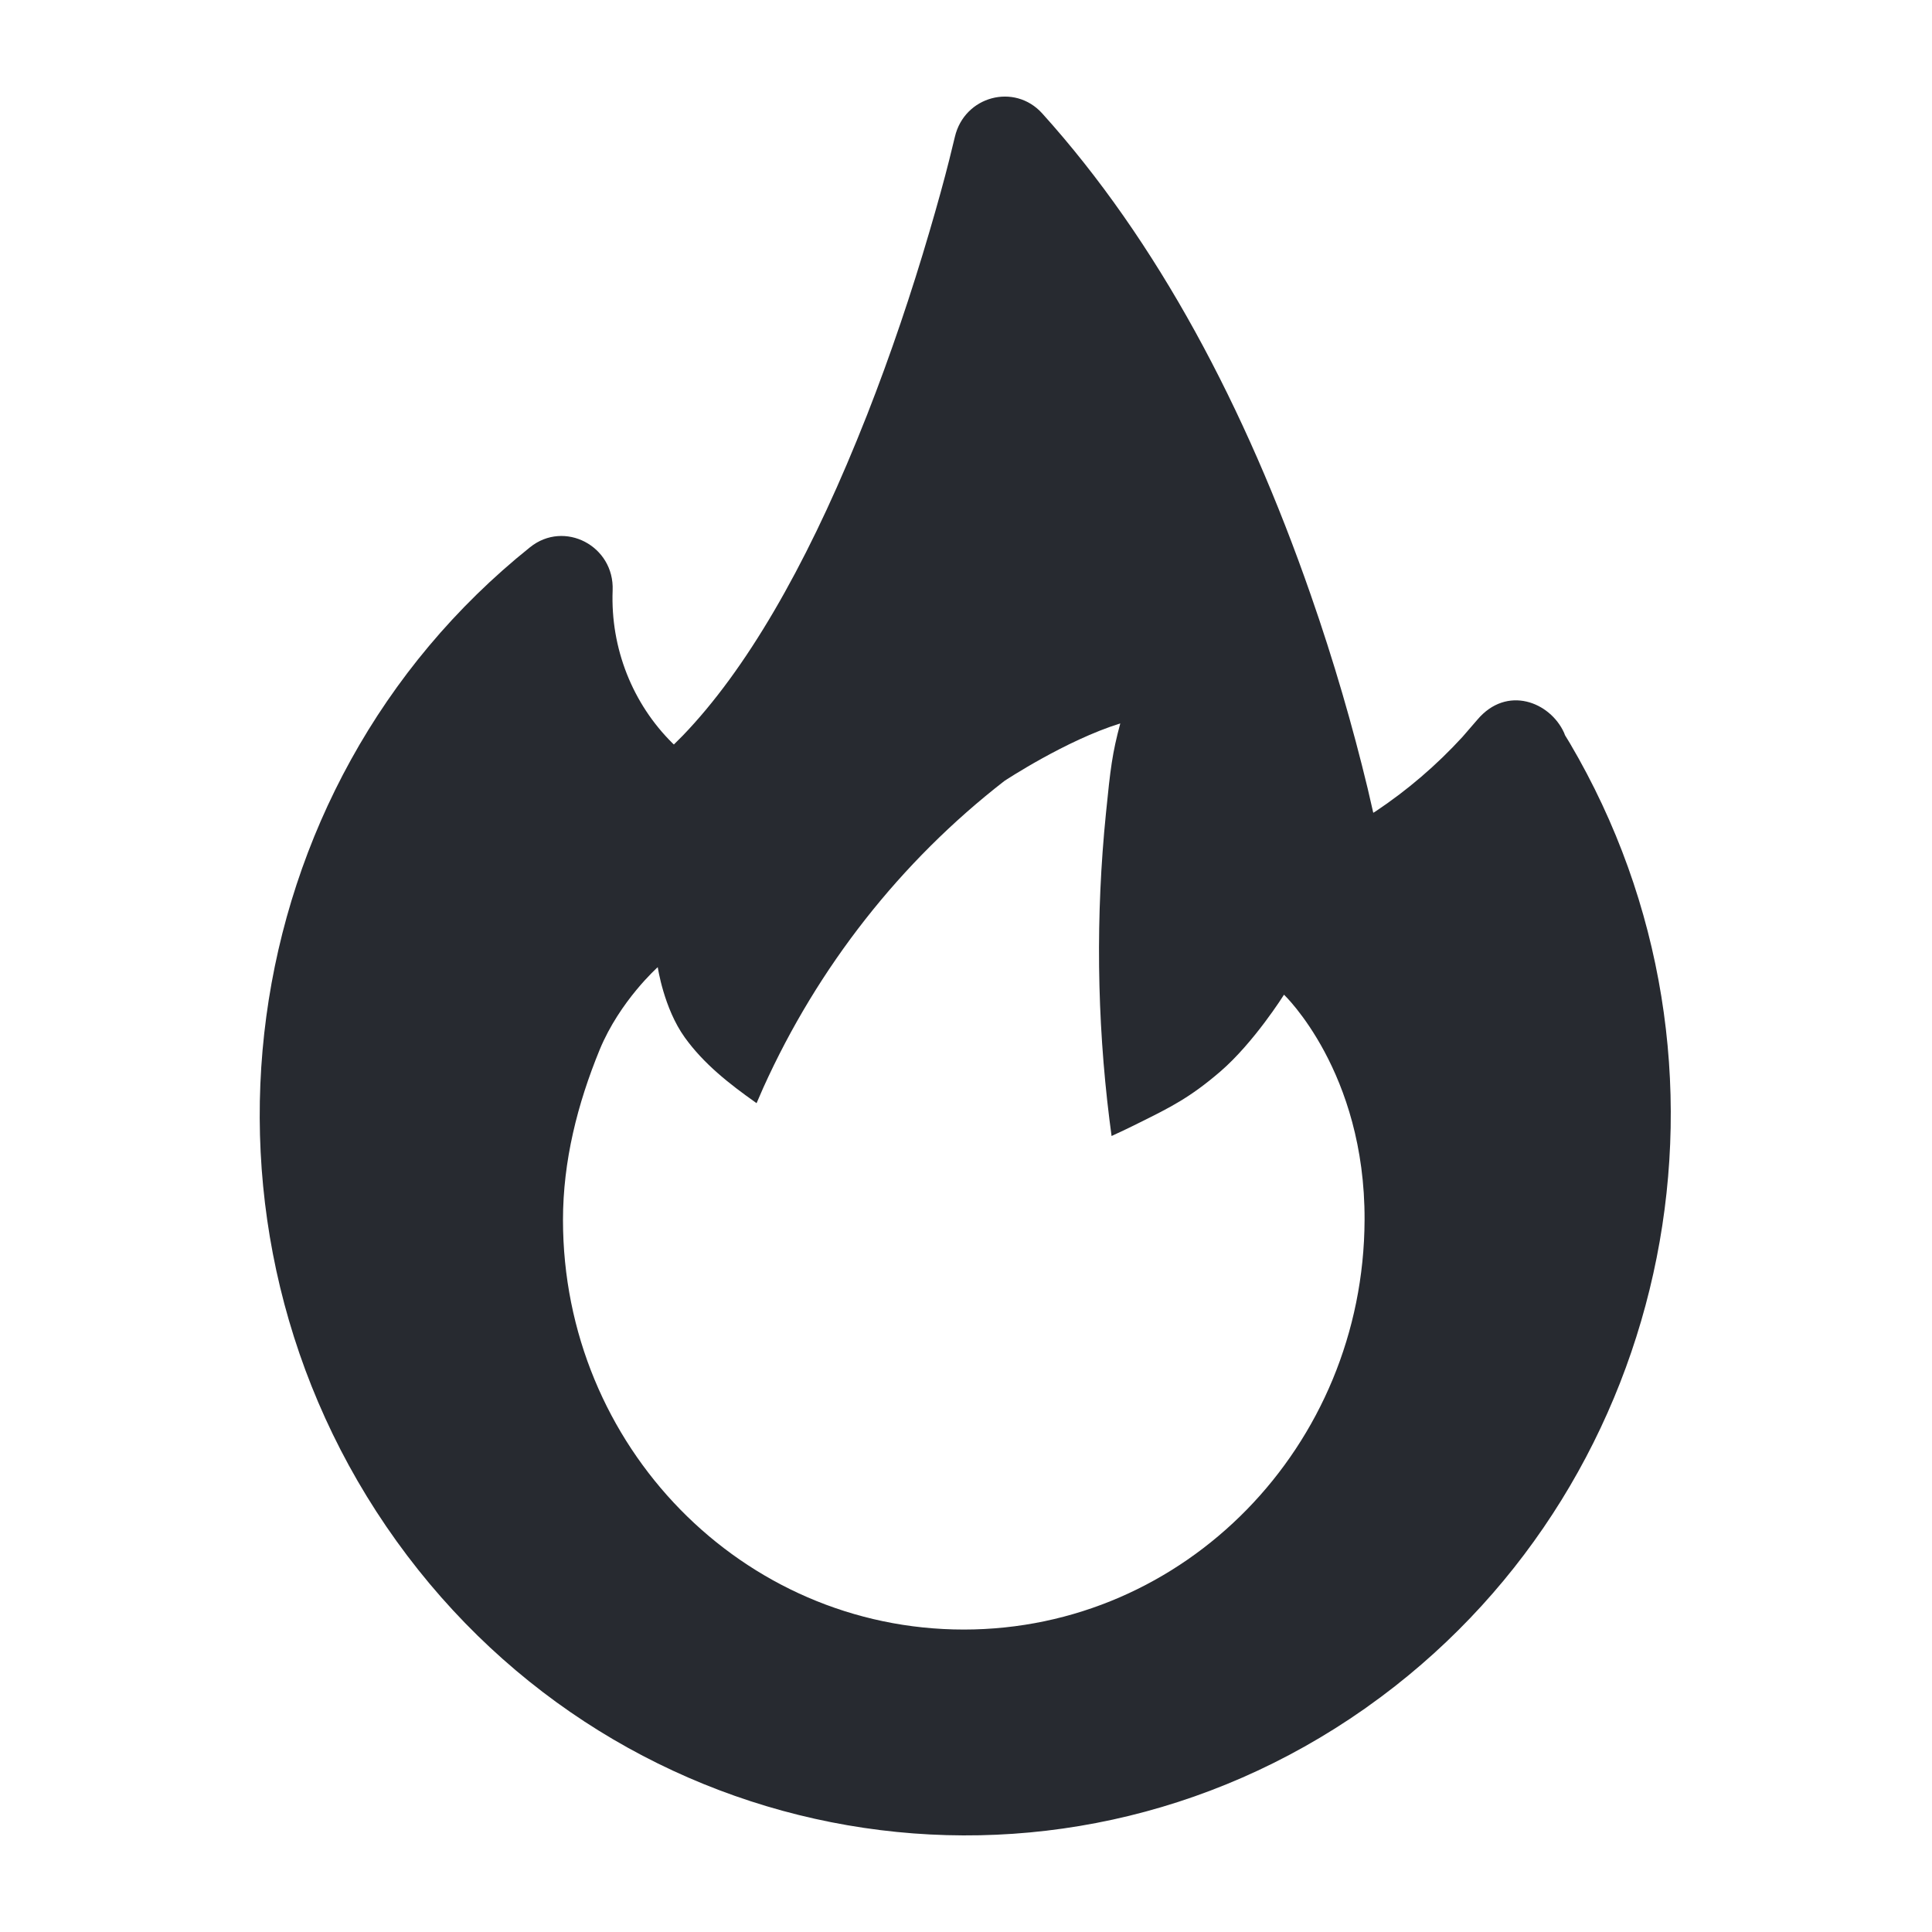 <svg width="20" height="20" viewBox="0 0 20 20" fill="none" xmlns="http://www.w3.org/2000/svg">
<path fill-rule="evenodd" clip-rule="evenodd" d="M9.826 1.657L9.885 1.416C9.984 0.995 10.502 0.856 10.789 1.174C11.981 2.495 12.893 4.216 13.568 6.156C13.809 6.846 14.004 7.523 14.158 8.162L14.216 8.414L14.239 8.4C14.568 8.181 14.87 7.922 15.139 7.629L15.293 7.451C15.598 7.089 16.046 7.266 16.191 7.585L16.201 7.611L16.251 7.693C18.203 11.007 17.346 15.292 14.299 17.564L14.128 17.688C10.877 19.97 6.44 19.202 4.105 15.954C1.771 12.706 2.383 8.15 5.487 5.665C5.842 5.38 6.361 5.651 6.342 6.112C6.319 6.712 6.549 7.286 6.963 7.695L6.976 7.707L7.069 7.614C7.723 6.935 8.33 5.878 8.868 4.563L8.975 4.297C9.221 3.67 9.437 3.028 9.621 2.4C9.706 2.111 9.775 1.86 9.826 1.657ZM7.902 11.259C8.466 10.011 9.322 8.919 10.398 8.084C10.398 8.084 11.034 7.663 11.597 7.489C11.514 7.798 11.495 7.955 11.449 8.417C11.342 9.474 11.354 10.54 11.485 11.592L11.507 11.76L11.669 11.684C11.71 11.664 11.749 11.644 11.787 11.626C12.114 11.464 12.318 11.363 12.631 11.094C12.981 10.793 13.292 10.297 13.292 10.297C13.292 10.297 14.132 11.094 14.126 12.629C14.117 14.97 12.268 16.869 9.977 16.869C7.685 16.869 5.828 14.971 5.828 12.629C5.828 12.02 5.977 11.429 6.208 10.866C6.417 10.36 6.809 10.012 6.809 10.012C6.809 10.012 6.871 10.437 7.089 10.74C7.286 11.014 7.551 11.221 7.821 11.412L7.832 11.42L7.902 11.259Z" fill="#272A30"/>
</svg>
